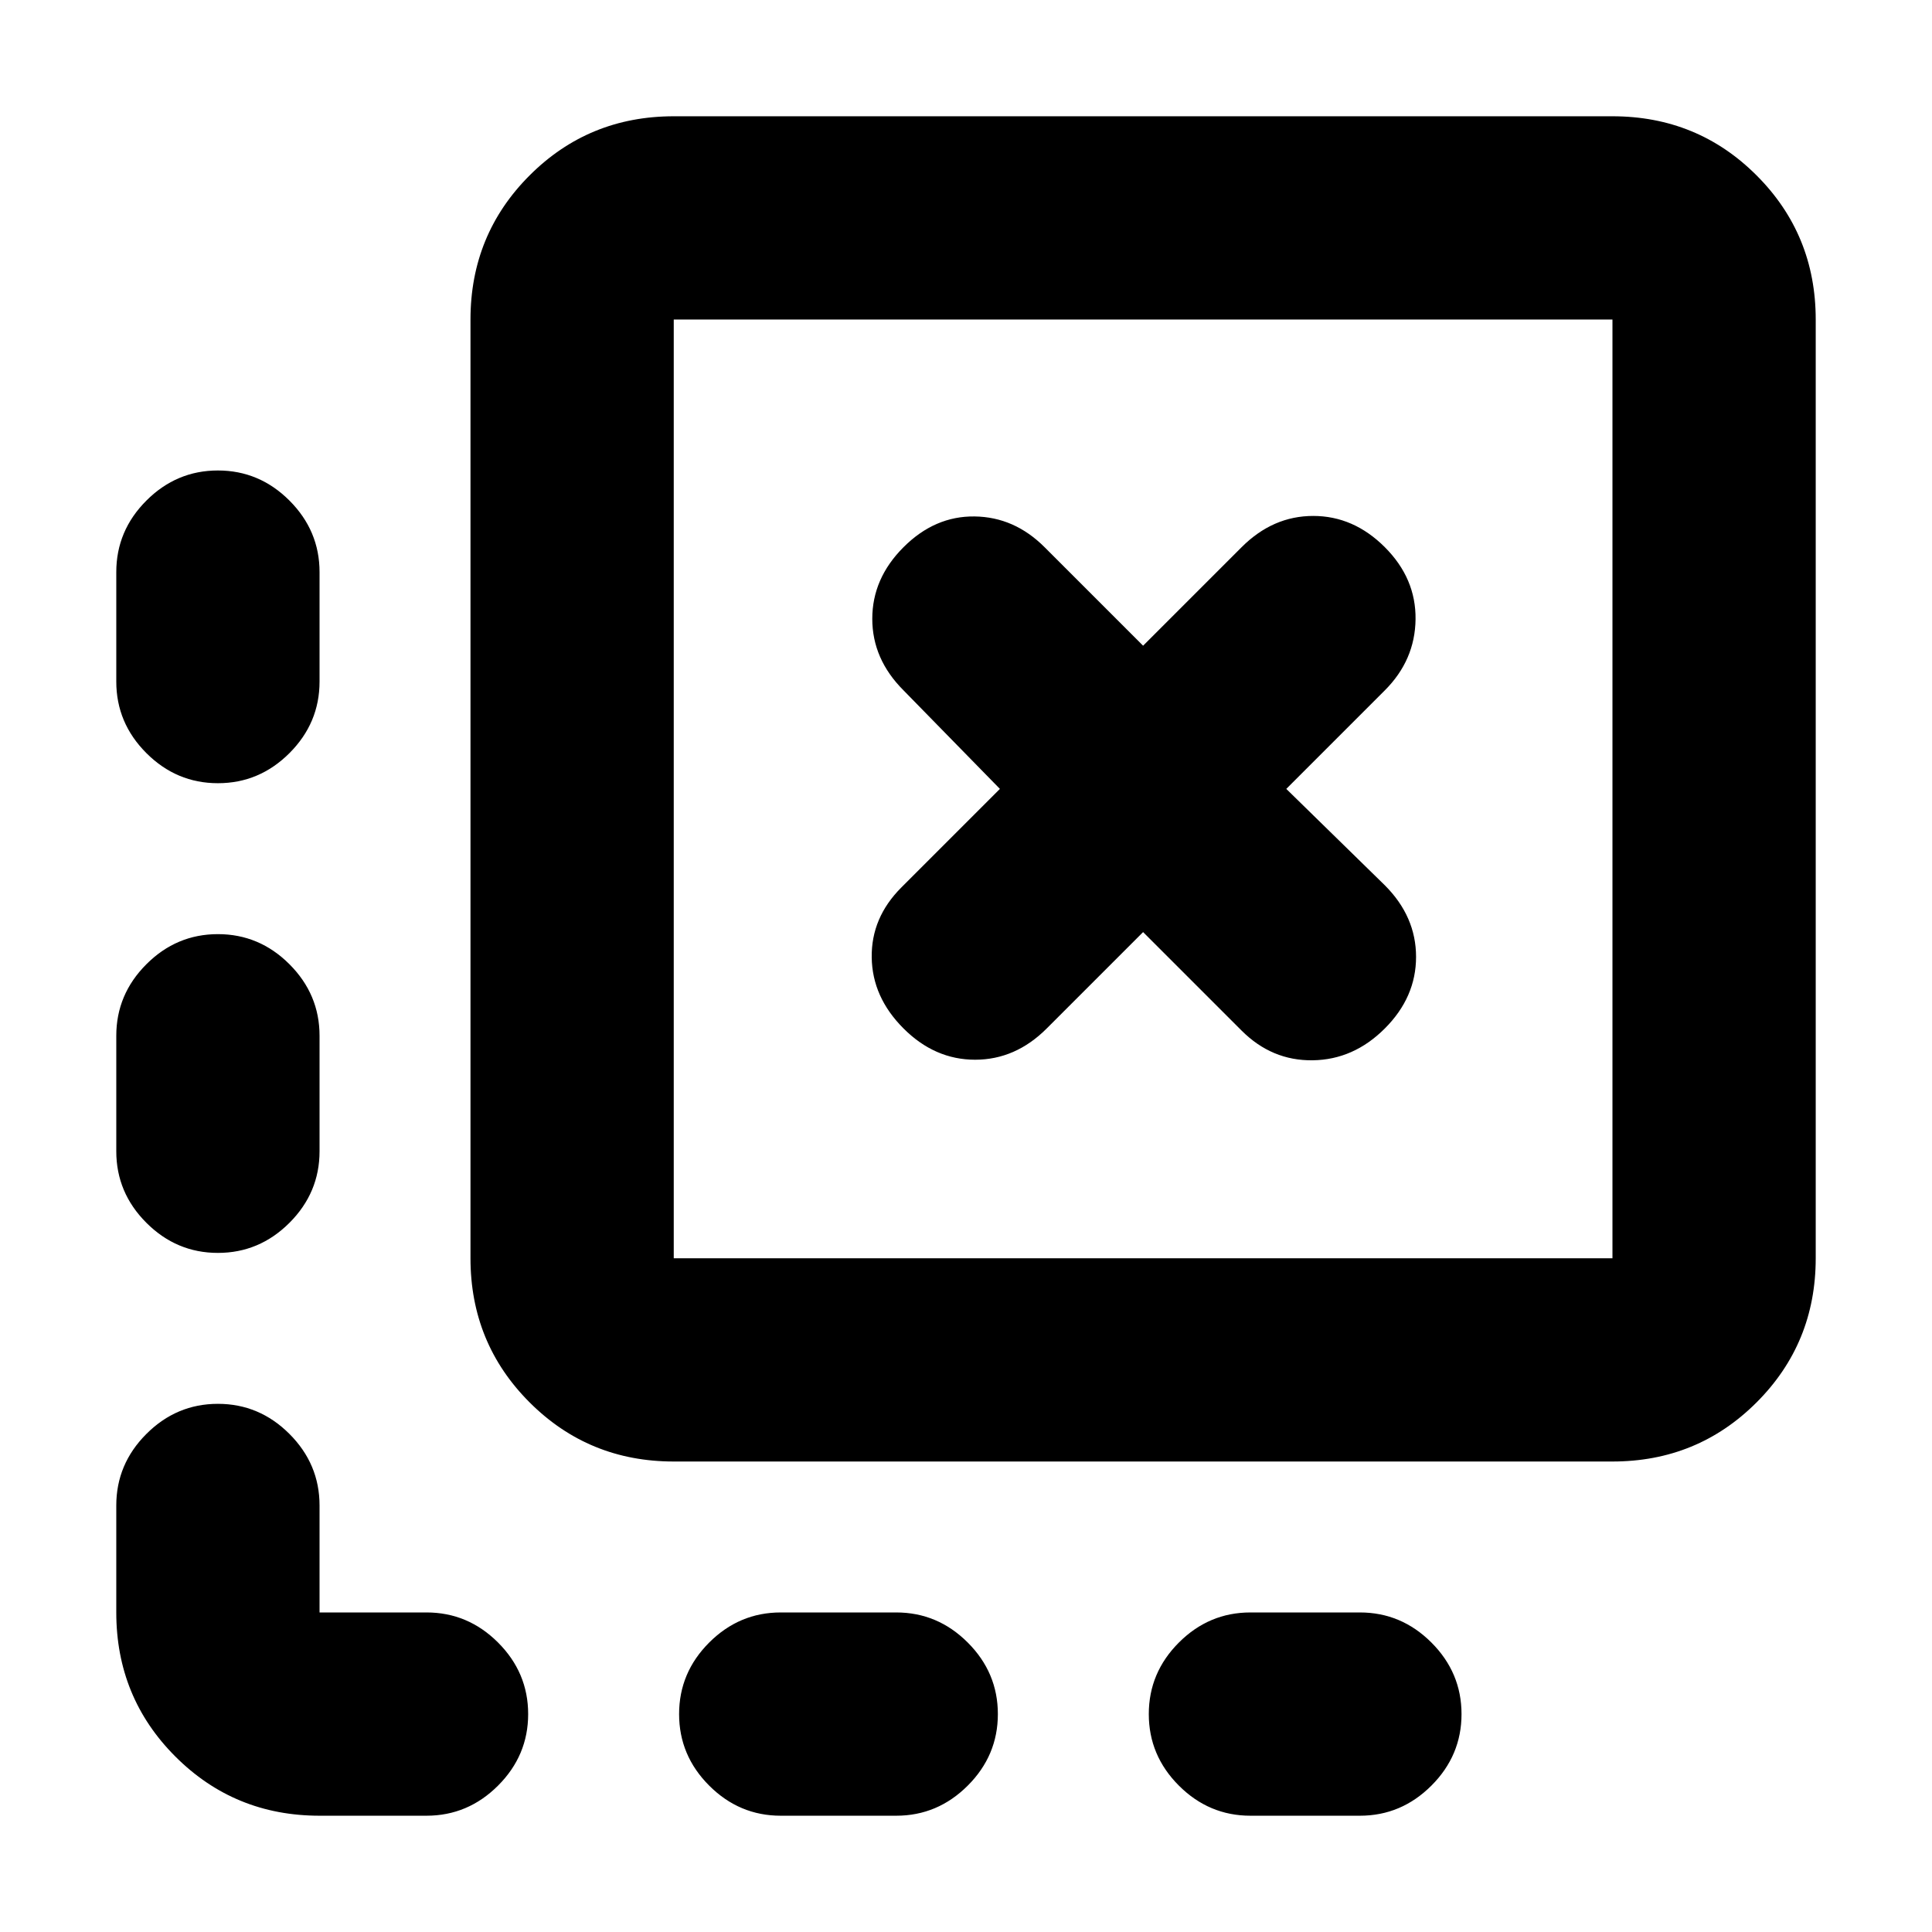 <svg xmlns="http://www.w3.org/2000/svg" height="24" viewBox="0 -960 960 960" width="24"><path d="M726.22-108.28q0 20.59-14.96 35.54-14.96 14.96-35.54 14.96h-54.39q-20.59 0-35.55-14.96-14.95-14.95-14.95-35.54t14.95-35.55q14.96-14.95 35.55-14.95h54.39q20.58 0 35.54 14.95 14.96 14.96 14.96 35.55Zm-230.39 0q0 20.59-14.96 35.54-14.96 14.96-35.54 14.96h-57.39q-20.59 0-35.55-14.96-14.95-14.95-14.95-35.54t14.95-35.55q14.96-14.95 35.55-14.95h57.39q20.58 0 35.54 14.95 14.96 14.96 14.96 35.55ZM108.28-726.22q20.59 0 35.55 14.96 14.95 14.96 14.95 35.54v54.39q0 20.59-14.95 35.55-14.96 14.95-35.55 14.95-20.59 0-35.54-14.95-14.96-14.96-14.96-35.55v-54.39q0-20.58 14.96-35.54 14.95-14.96 35.54-14.96Zm0 230.39q20.59 0 35.55 14.96 14.95 14.96 14.95 35.54v57.39q0 20.59-14.95 35.55-14.96 14.95-35.55 14.95-20.59 0-35.54-14.95-14.96-14.96-14.96-35.55v-57.39q0-20.58 14.96-35.54 14.95-14.96 35.54-14.96Zm50.5 438.05q-42.24 0-71.62-29.38-29.38-29.38-29.38-71.62v-53.15q0-20.59 14.96-35.55 14.95-14.96 35.54-14.96t35.55 14.96q14.95 14.96 14.95 35.55v53.15h53.15q20.59 0 35.55 14.95 14.96 14.96 14.96 35.55 0 20.59-14.96 35.54-14.96 14.96-35.55 14.96h-53.15Zm176-176q-42.24 0-71.62-29.38-29.38-29.38-29.38-71.62v-466.44q0-42.24 29.38-71.62 29.38-29.38 71.62-29.38h466.44q42.24 0 71.62 29.38 29.38 29.38 29.38 71.62v466.44q0 42.24-29.38 71.62-29.38 29.38-71.62 29.38H334.78Zm0-101h466.44v-466.44H334.78v466.44Zm0-466.44v466.44-466.44Zm185.33 352.26L568-496.85l48.96 48.96q15.02 15.02 35.32 14.74 20.31-.28 35.83-15.81 15.52-15.52 15.52-35.57 0-20.06-15.52-35.58L639.15-568l48.96-48.96q15.02-15.02 15.27-35.32.25-20.31-15.27-35.83t-35.58-15.52q-20.05 0-35.57 15.52L568-639.15l-48.96-48.96q-15.02-15.02-34.79-15.27t-35.29 15.27q-15.53 15.52-15.53 35.58 0 20.05 15.53 35.57L496.85-568l-48.96 48.96q-15.02 15.02-14.74 34.79.28 19.77 15.81 35.29 15.52 15.53 35.57 15.53 20.06 0 35.58-15.53Z"/></svg>